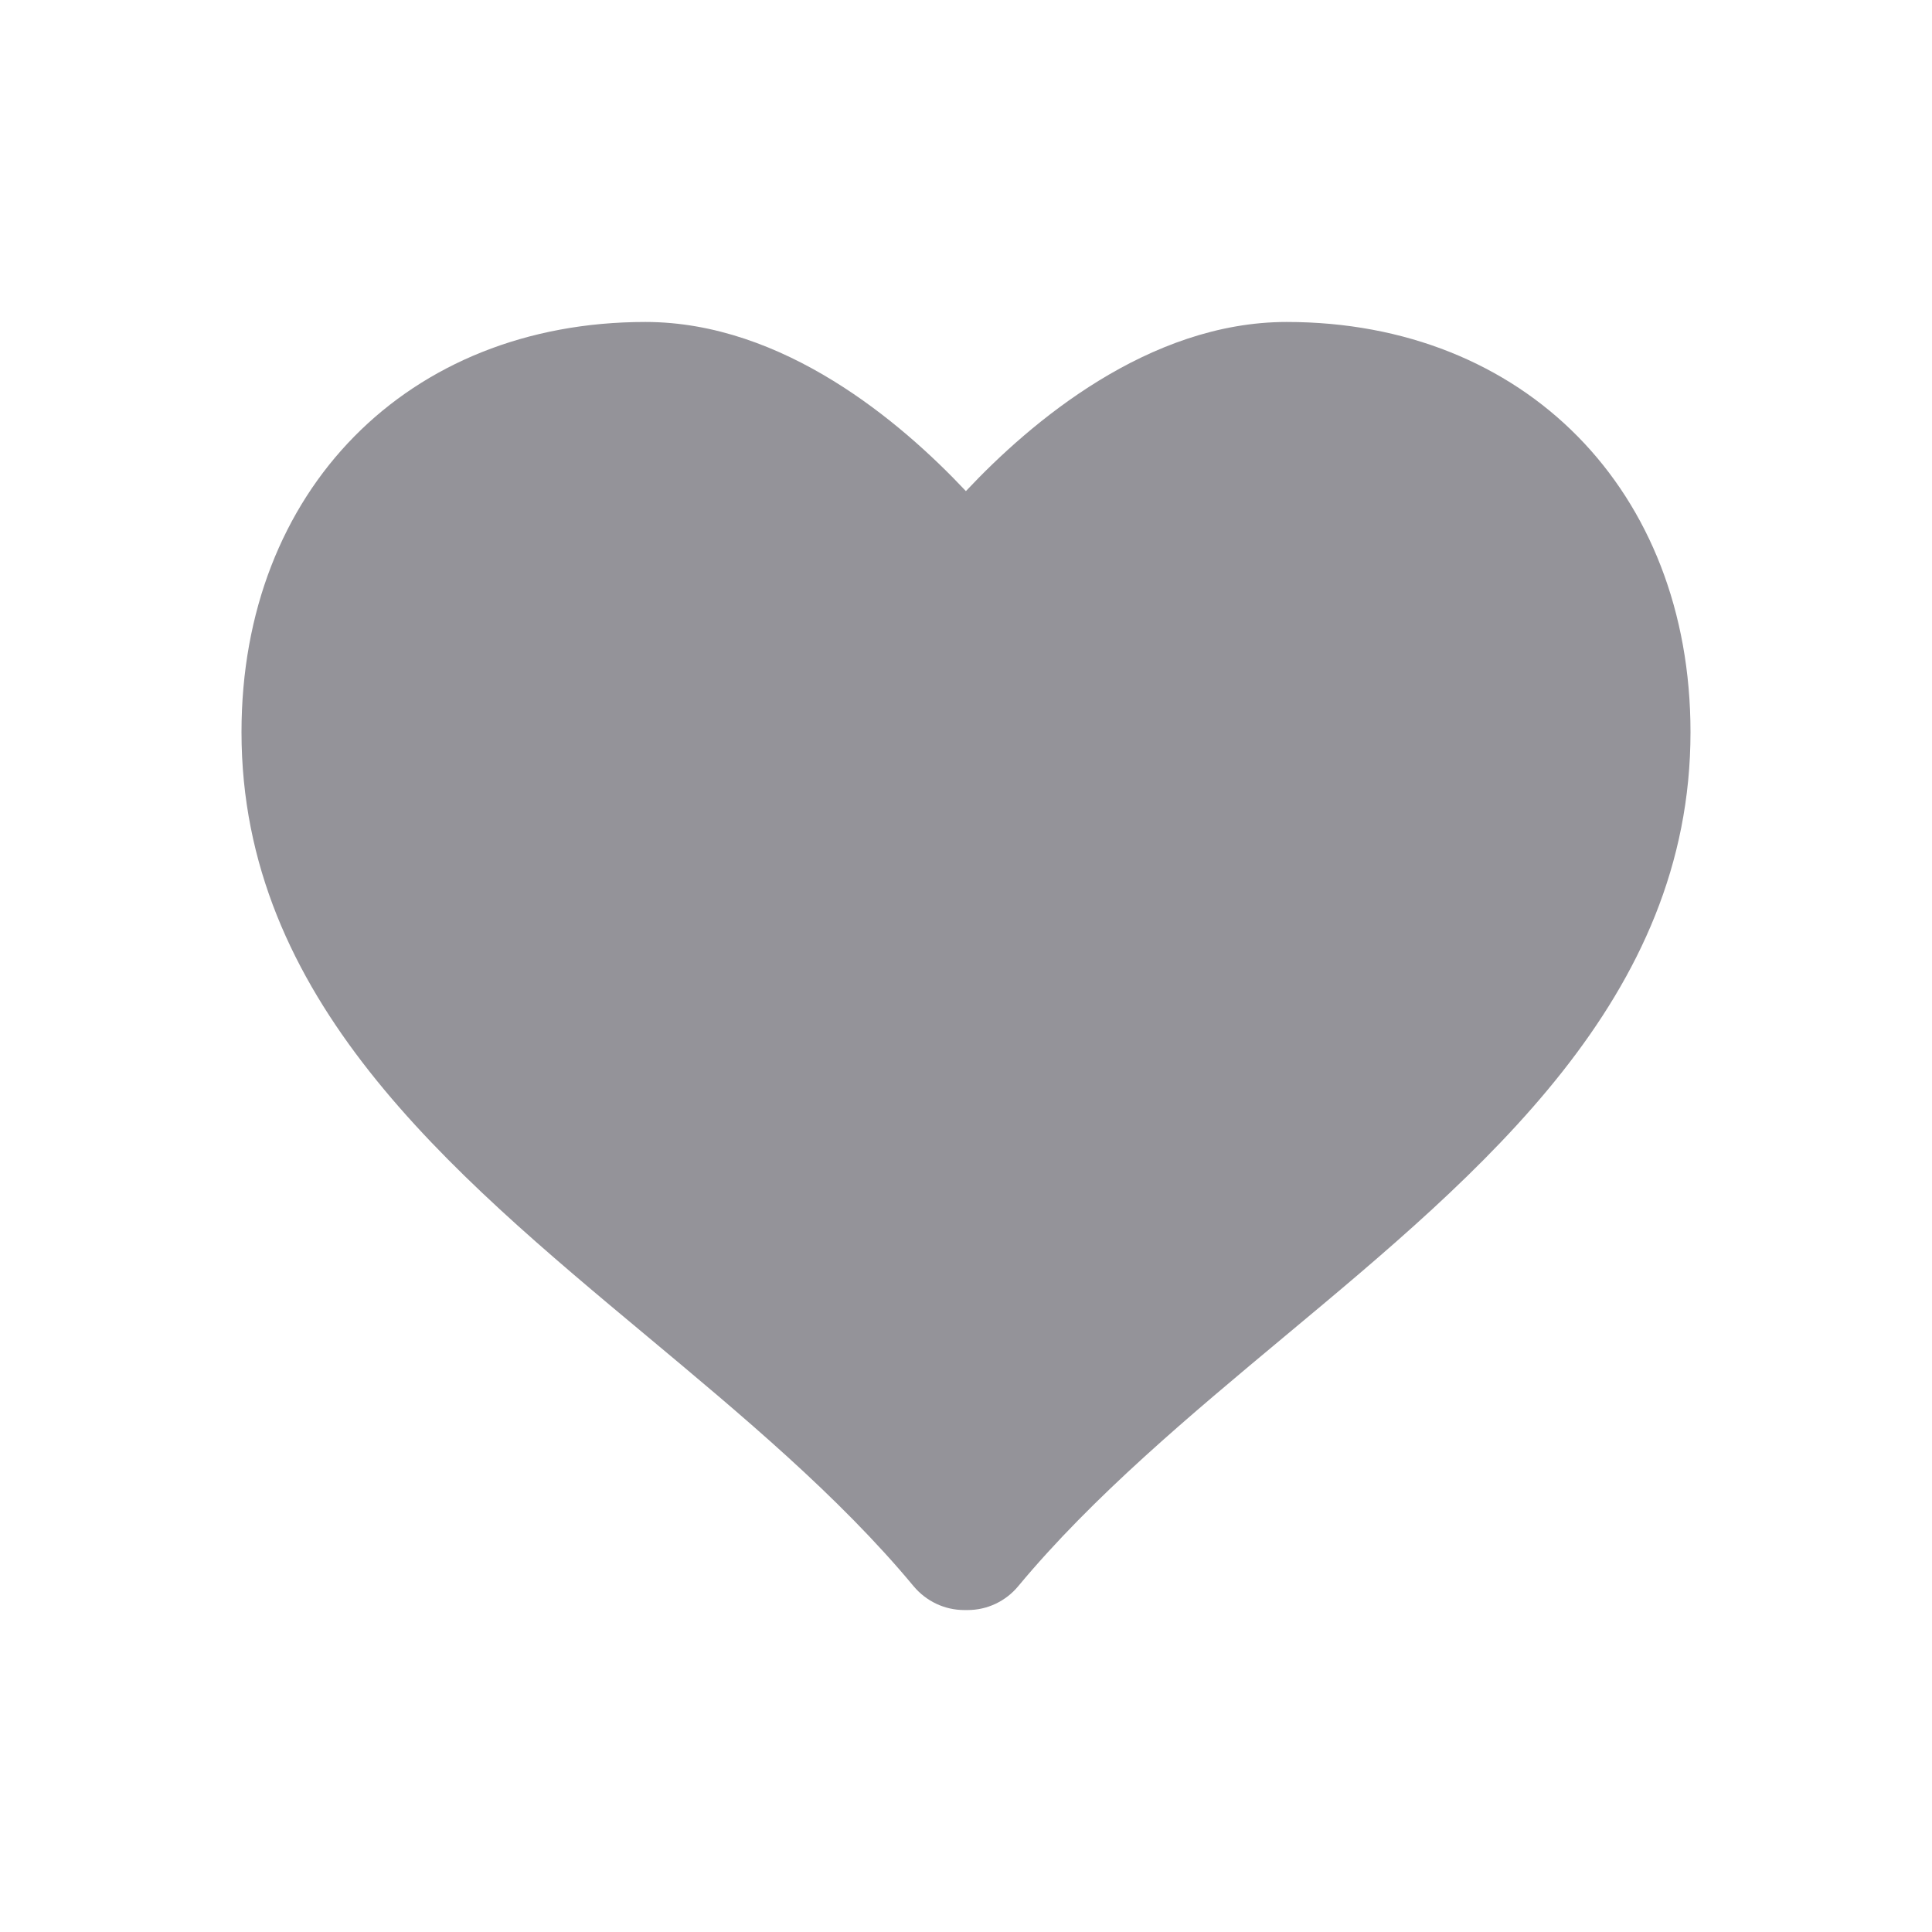 <svg width="20" height="20" viewBox="0 0 20 20" fill="none" xmlns="http://www.w3.org/2000/svg">
<path d="M13.32 3.333C11.891 3.333 10.669 4.37 9.999 5.084C9.328 4.37 8.109 3.333 6.681 3.333C4.219 3.333 2.5 5.079 2.5 7.579C2.5 10.332 4.635 12.112 6.7 13.834C7.675 14.648 8.684 15.488 9.458 16.421C9.588 16.576 9.779 16.667 9.98 16.667H10.019C10.22 16.667 10.411 16.576 10.54 16.421C11.315 15.488 12.324 14.647 13.299 13.834C15.364 12.113 17.5 10.333 17.5 7.579C17.5 5.079 15.781 3.333 13.32 3.333Z" fill="#949399"/>
</svg>
